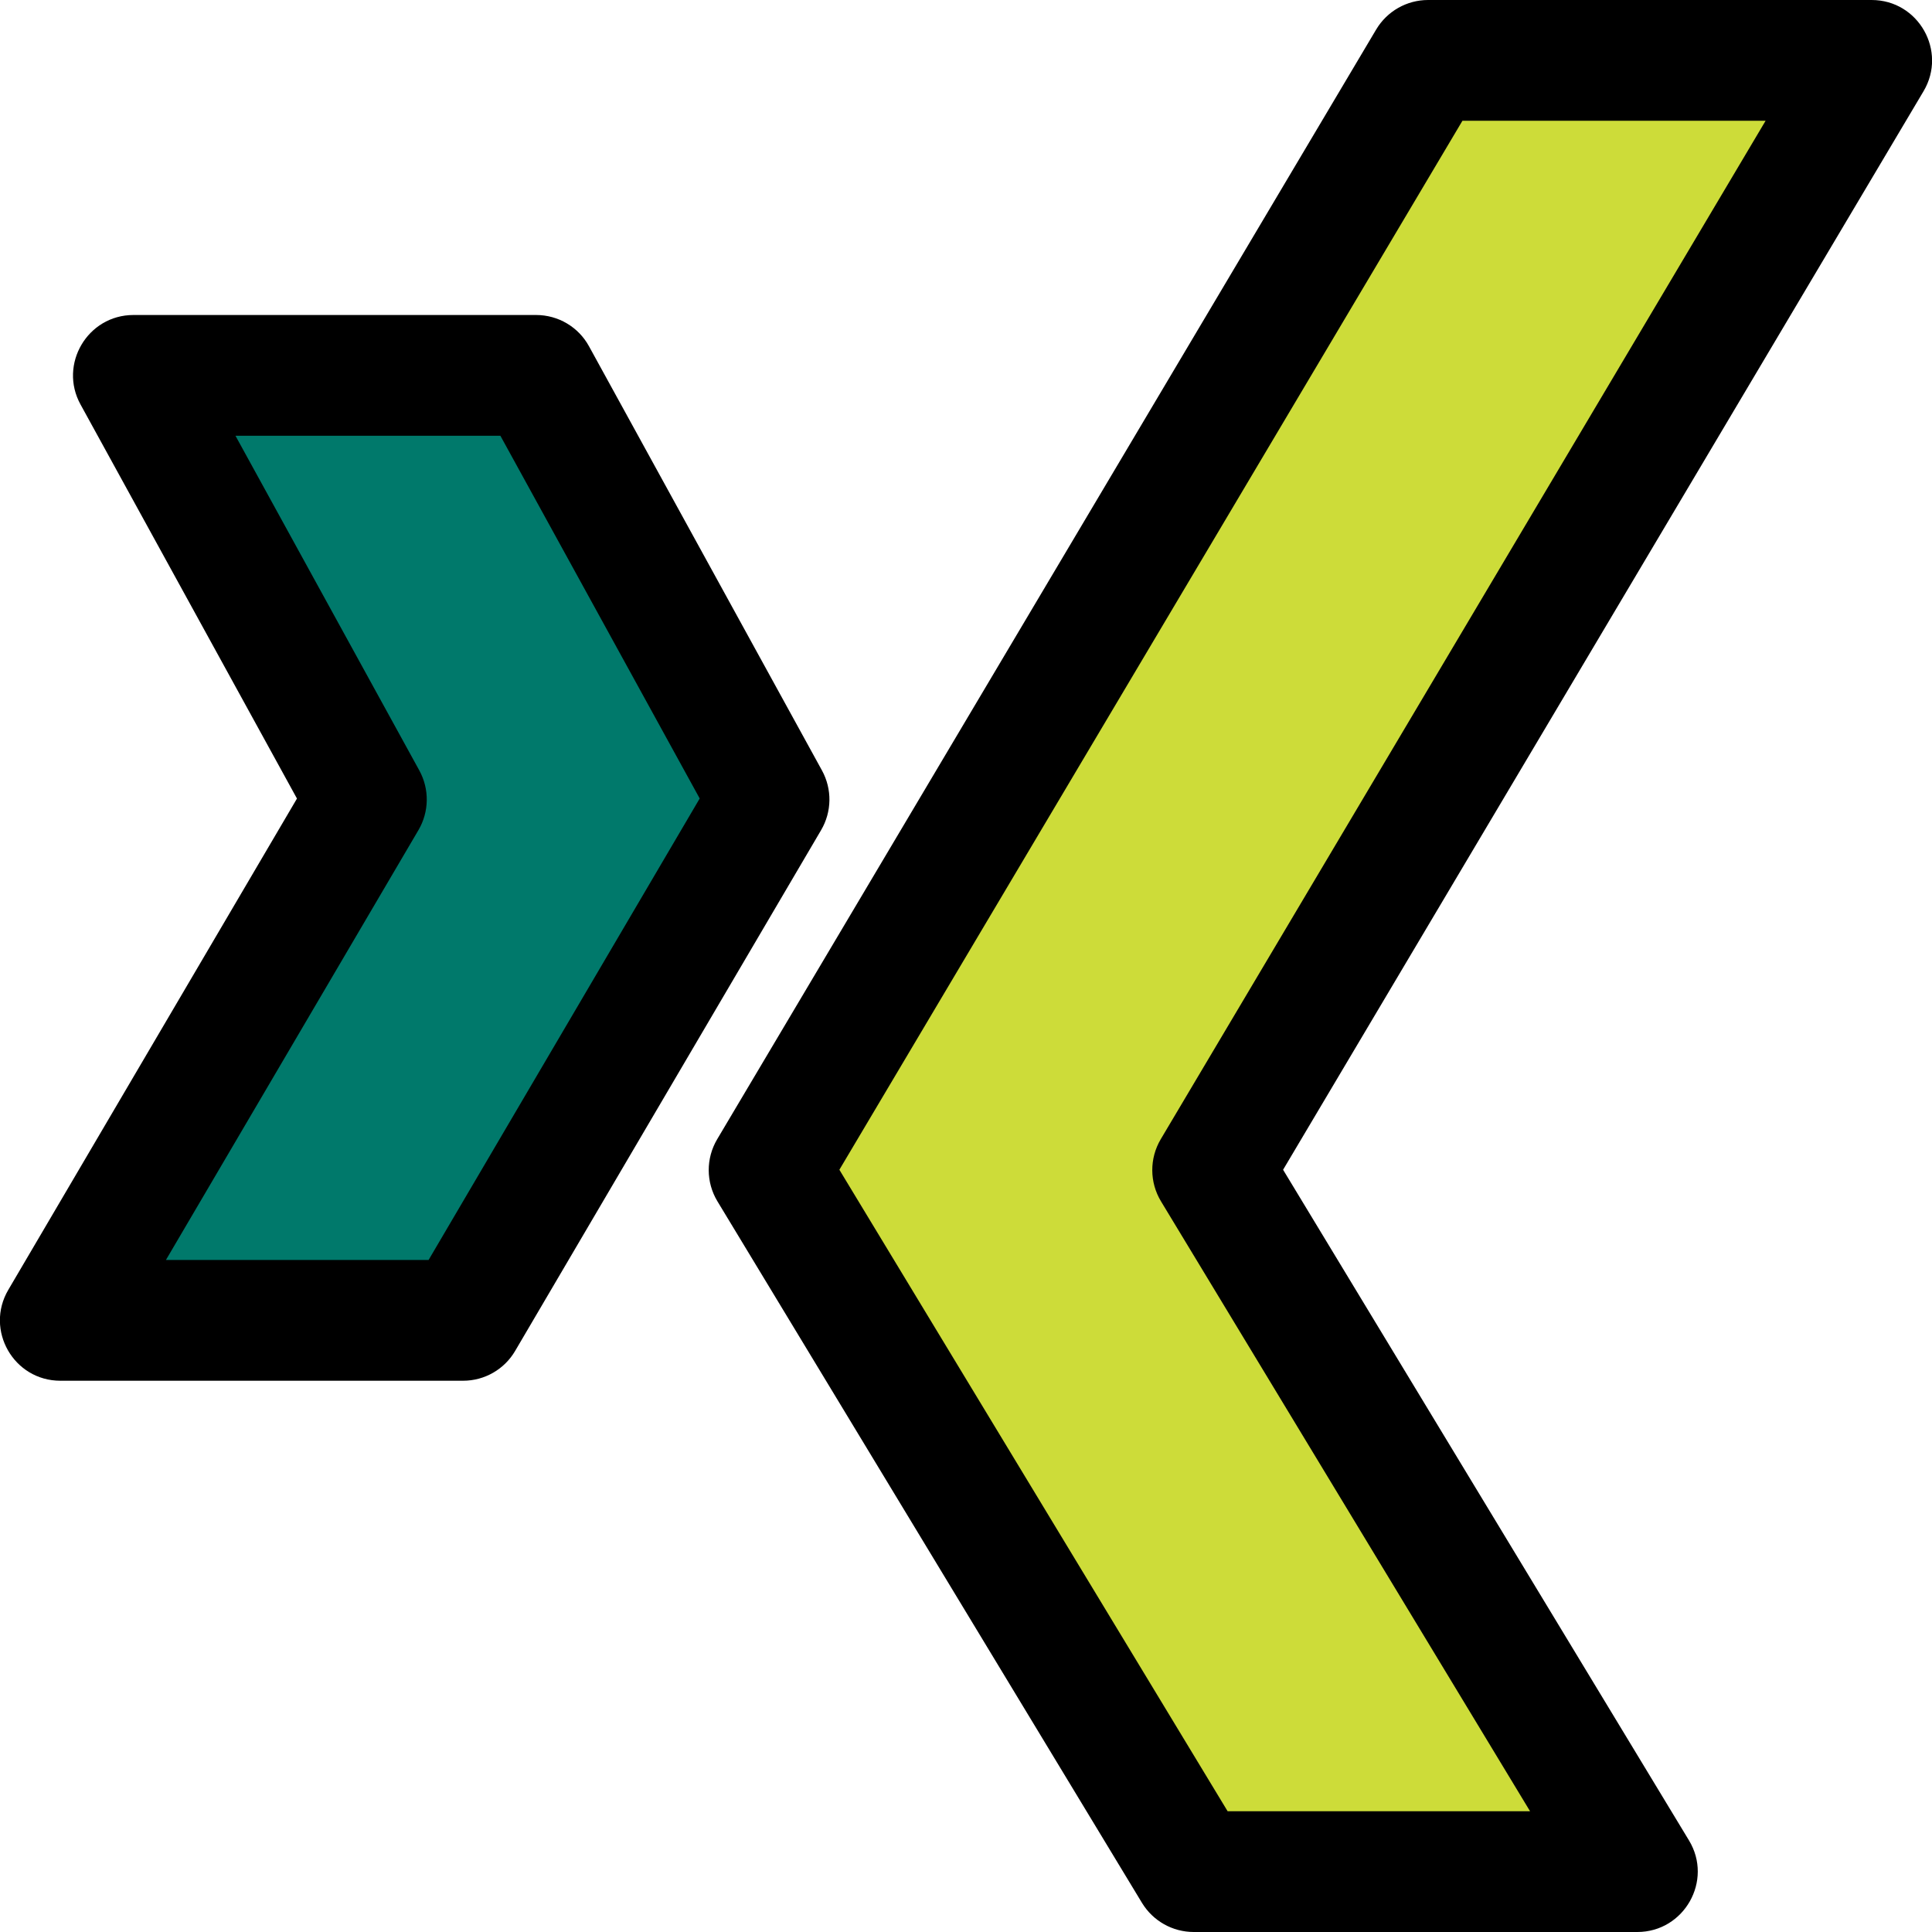 <svg id="reg" enable-background="new 0 0 24 24" height="512" viewBox="0 0 24 24" width="512" xmlns="http://www.w3.org/2000/svg"><path d="m17.867.5-8.367 14.091 5.392 8.909h5.632l-5.391-8.909 8.367-14.091z" fill="#cddc39"/><path d="m6.542 4.5h-5.114l2.958 5.386-3.886 6.614h5.114l3.886-6.614z" fill="#00796b"/><path d="m23.25 0h-5.51c-.265 0-.51.14-.645.367l-8.186 13.785c-.141.238-.14.534.003.771l5.274 8.715c.137.225.38.362.643.362h5.51c.582 0 .945-.638.642-1.138l-5.042-8.331 7.956-13.398c.296-.498-.063-1.133-.645-1.133zm-8.831 14.152c-.141.238-.14.534.003.771l4.585 7.577h-3.757l-4.823-7.969 7.74-13.031h3.766z"/><path d="m.75 17.152h5.003c.266 0 .512-.141.646-.37l3.801-6.47c.134-.228.138-.509.011-.741l-2.894-5.269c-.131-.24-.383-.389-.657-.389h-5.002c-.572 0-.931.615-.658 1.111l2.689 4.896-3.586 6.103c-.293.499.067 1.129.647 1.129zm4.448-6.84c.134-.228.138-.509.011-.741l-2.284-4.158h3.291l2.476 4.506-3.368 5.733h-3.263z"/></svg>